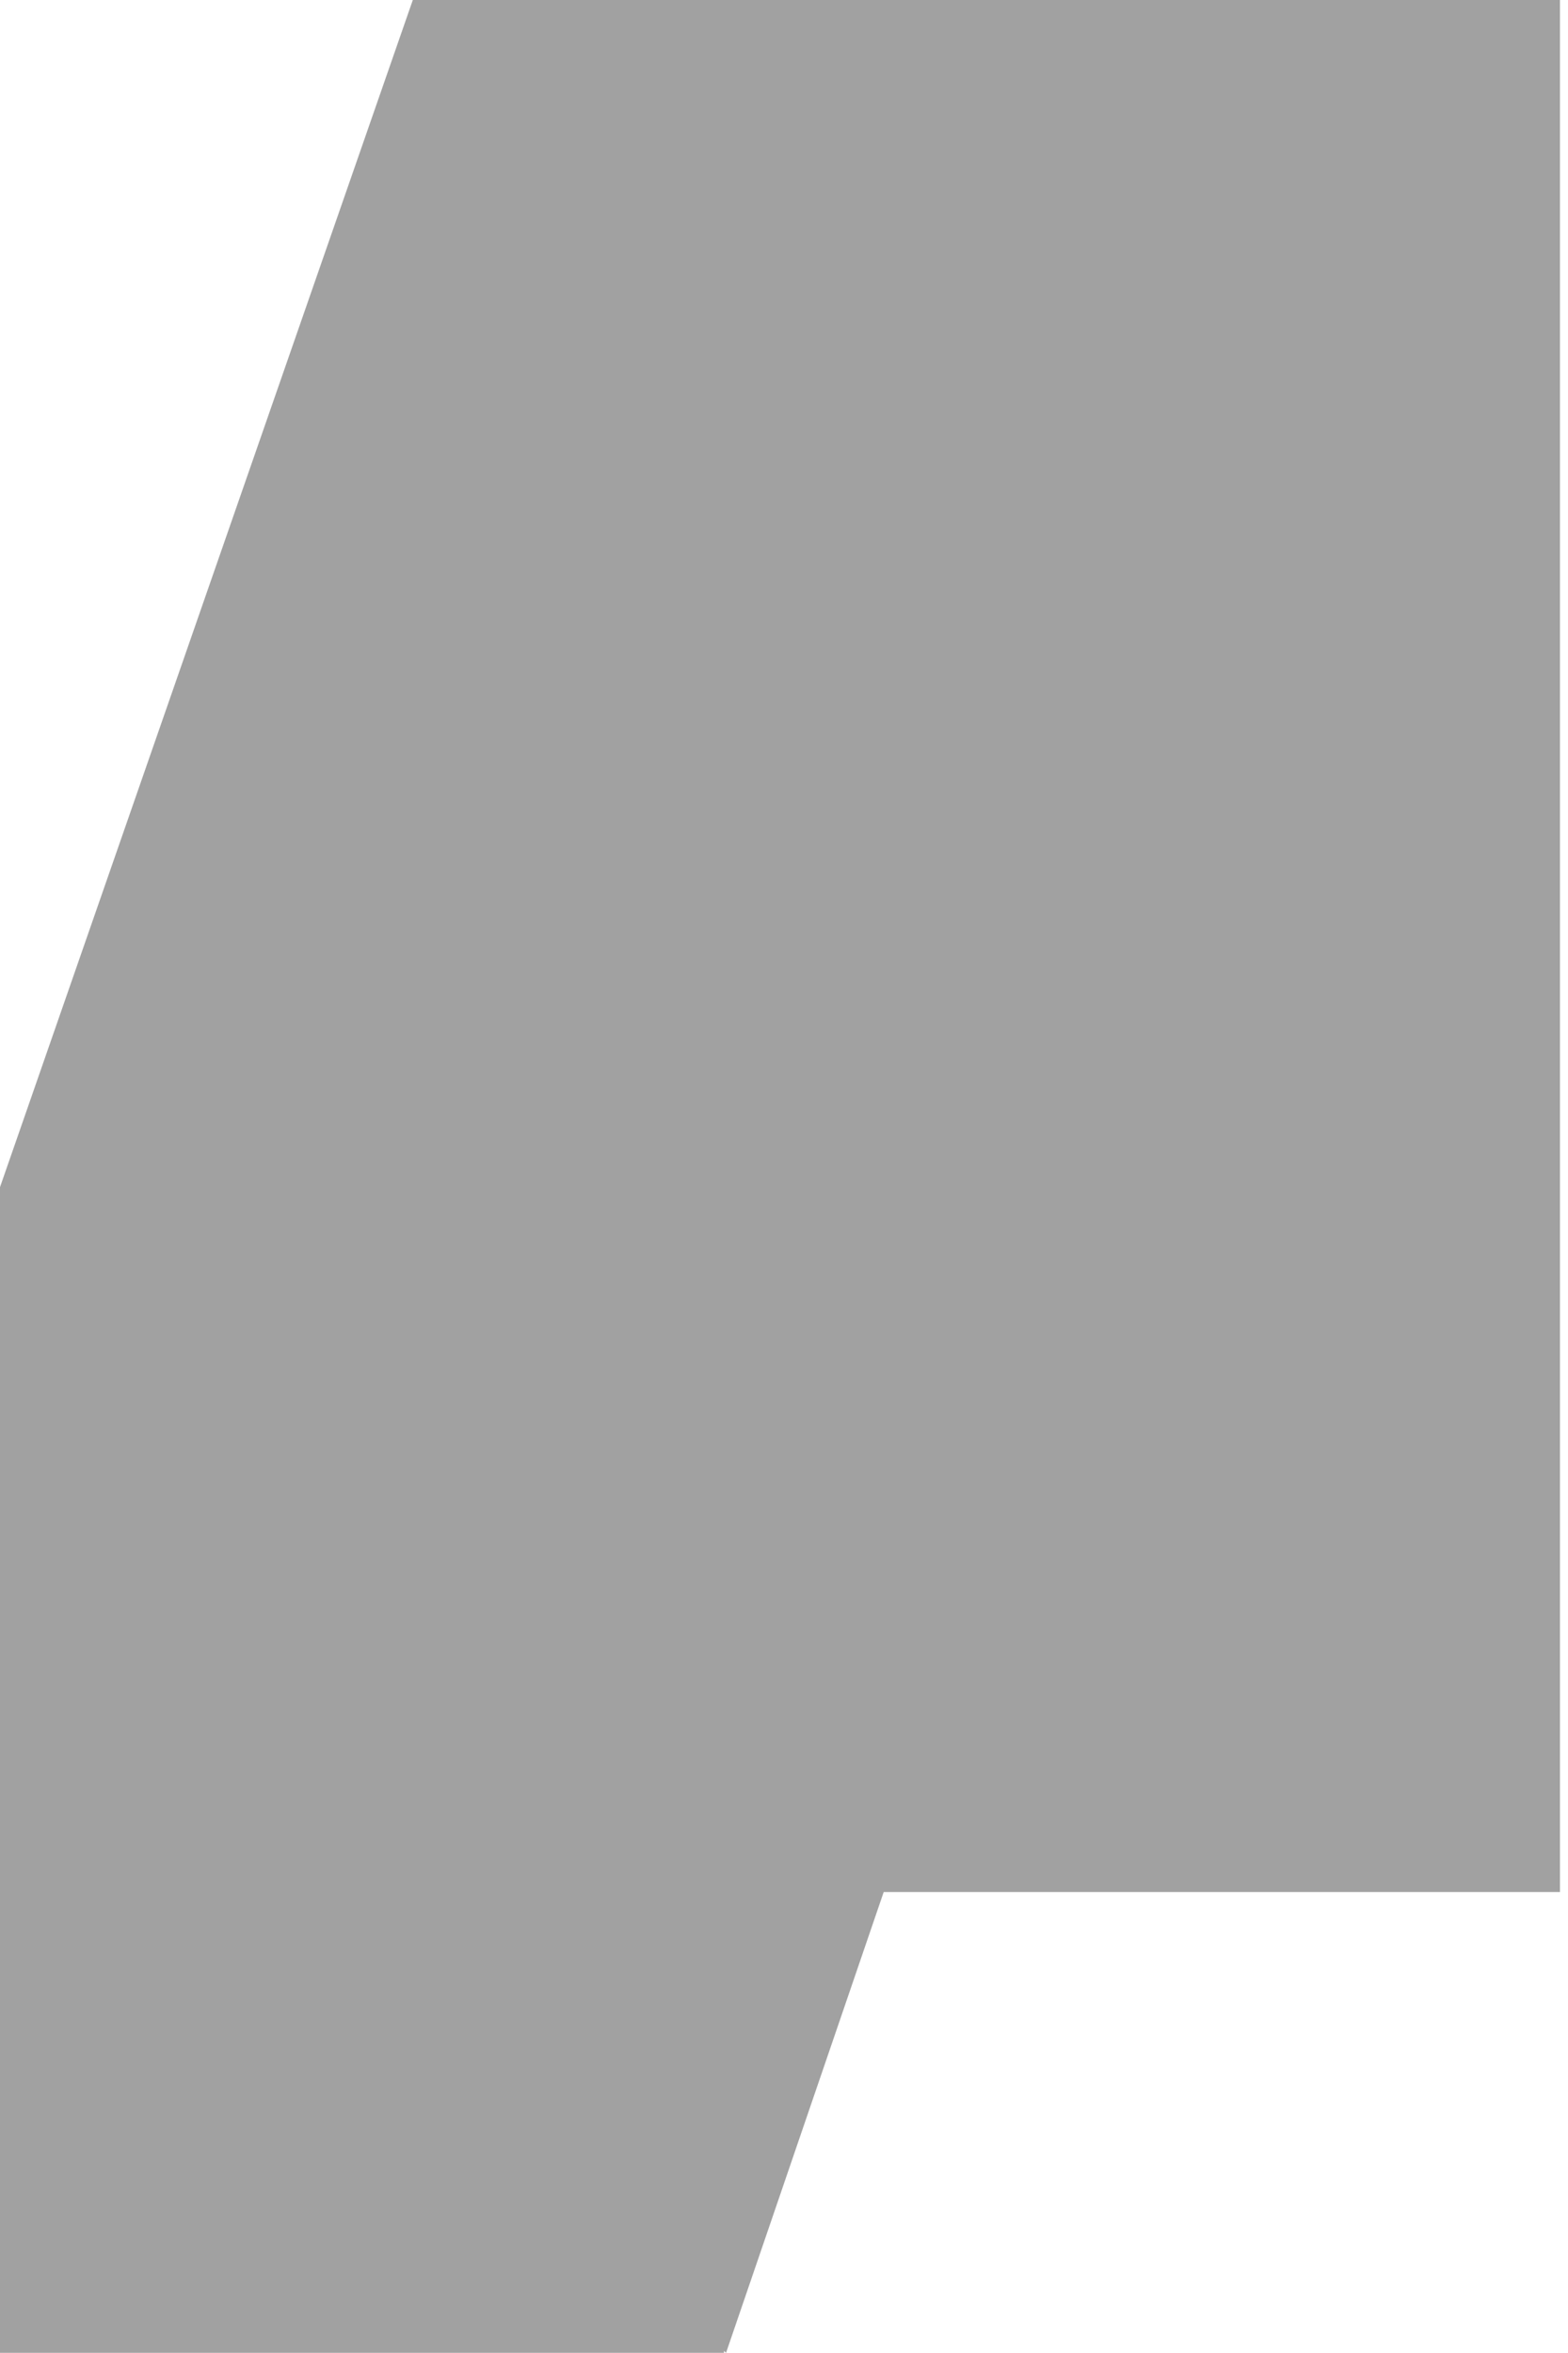 <svg width="120" height="180" viewBox="0 0 120 180" fill="none" xmlns="http://www.w3.org/2000/svg">
<path id="Vector" d="M119.385 0H31.593L0 90.815V179.987H55.406V179.838L55.565 179.987L67.63 144.737H119.385V0Z" fill="#A1A1A1"/>
</svg>
